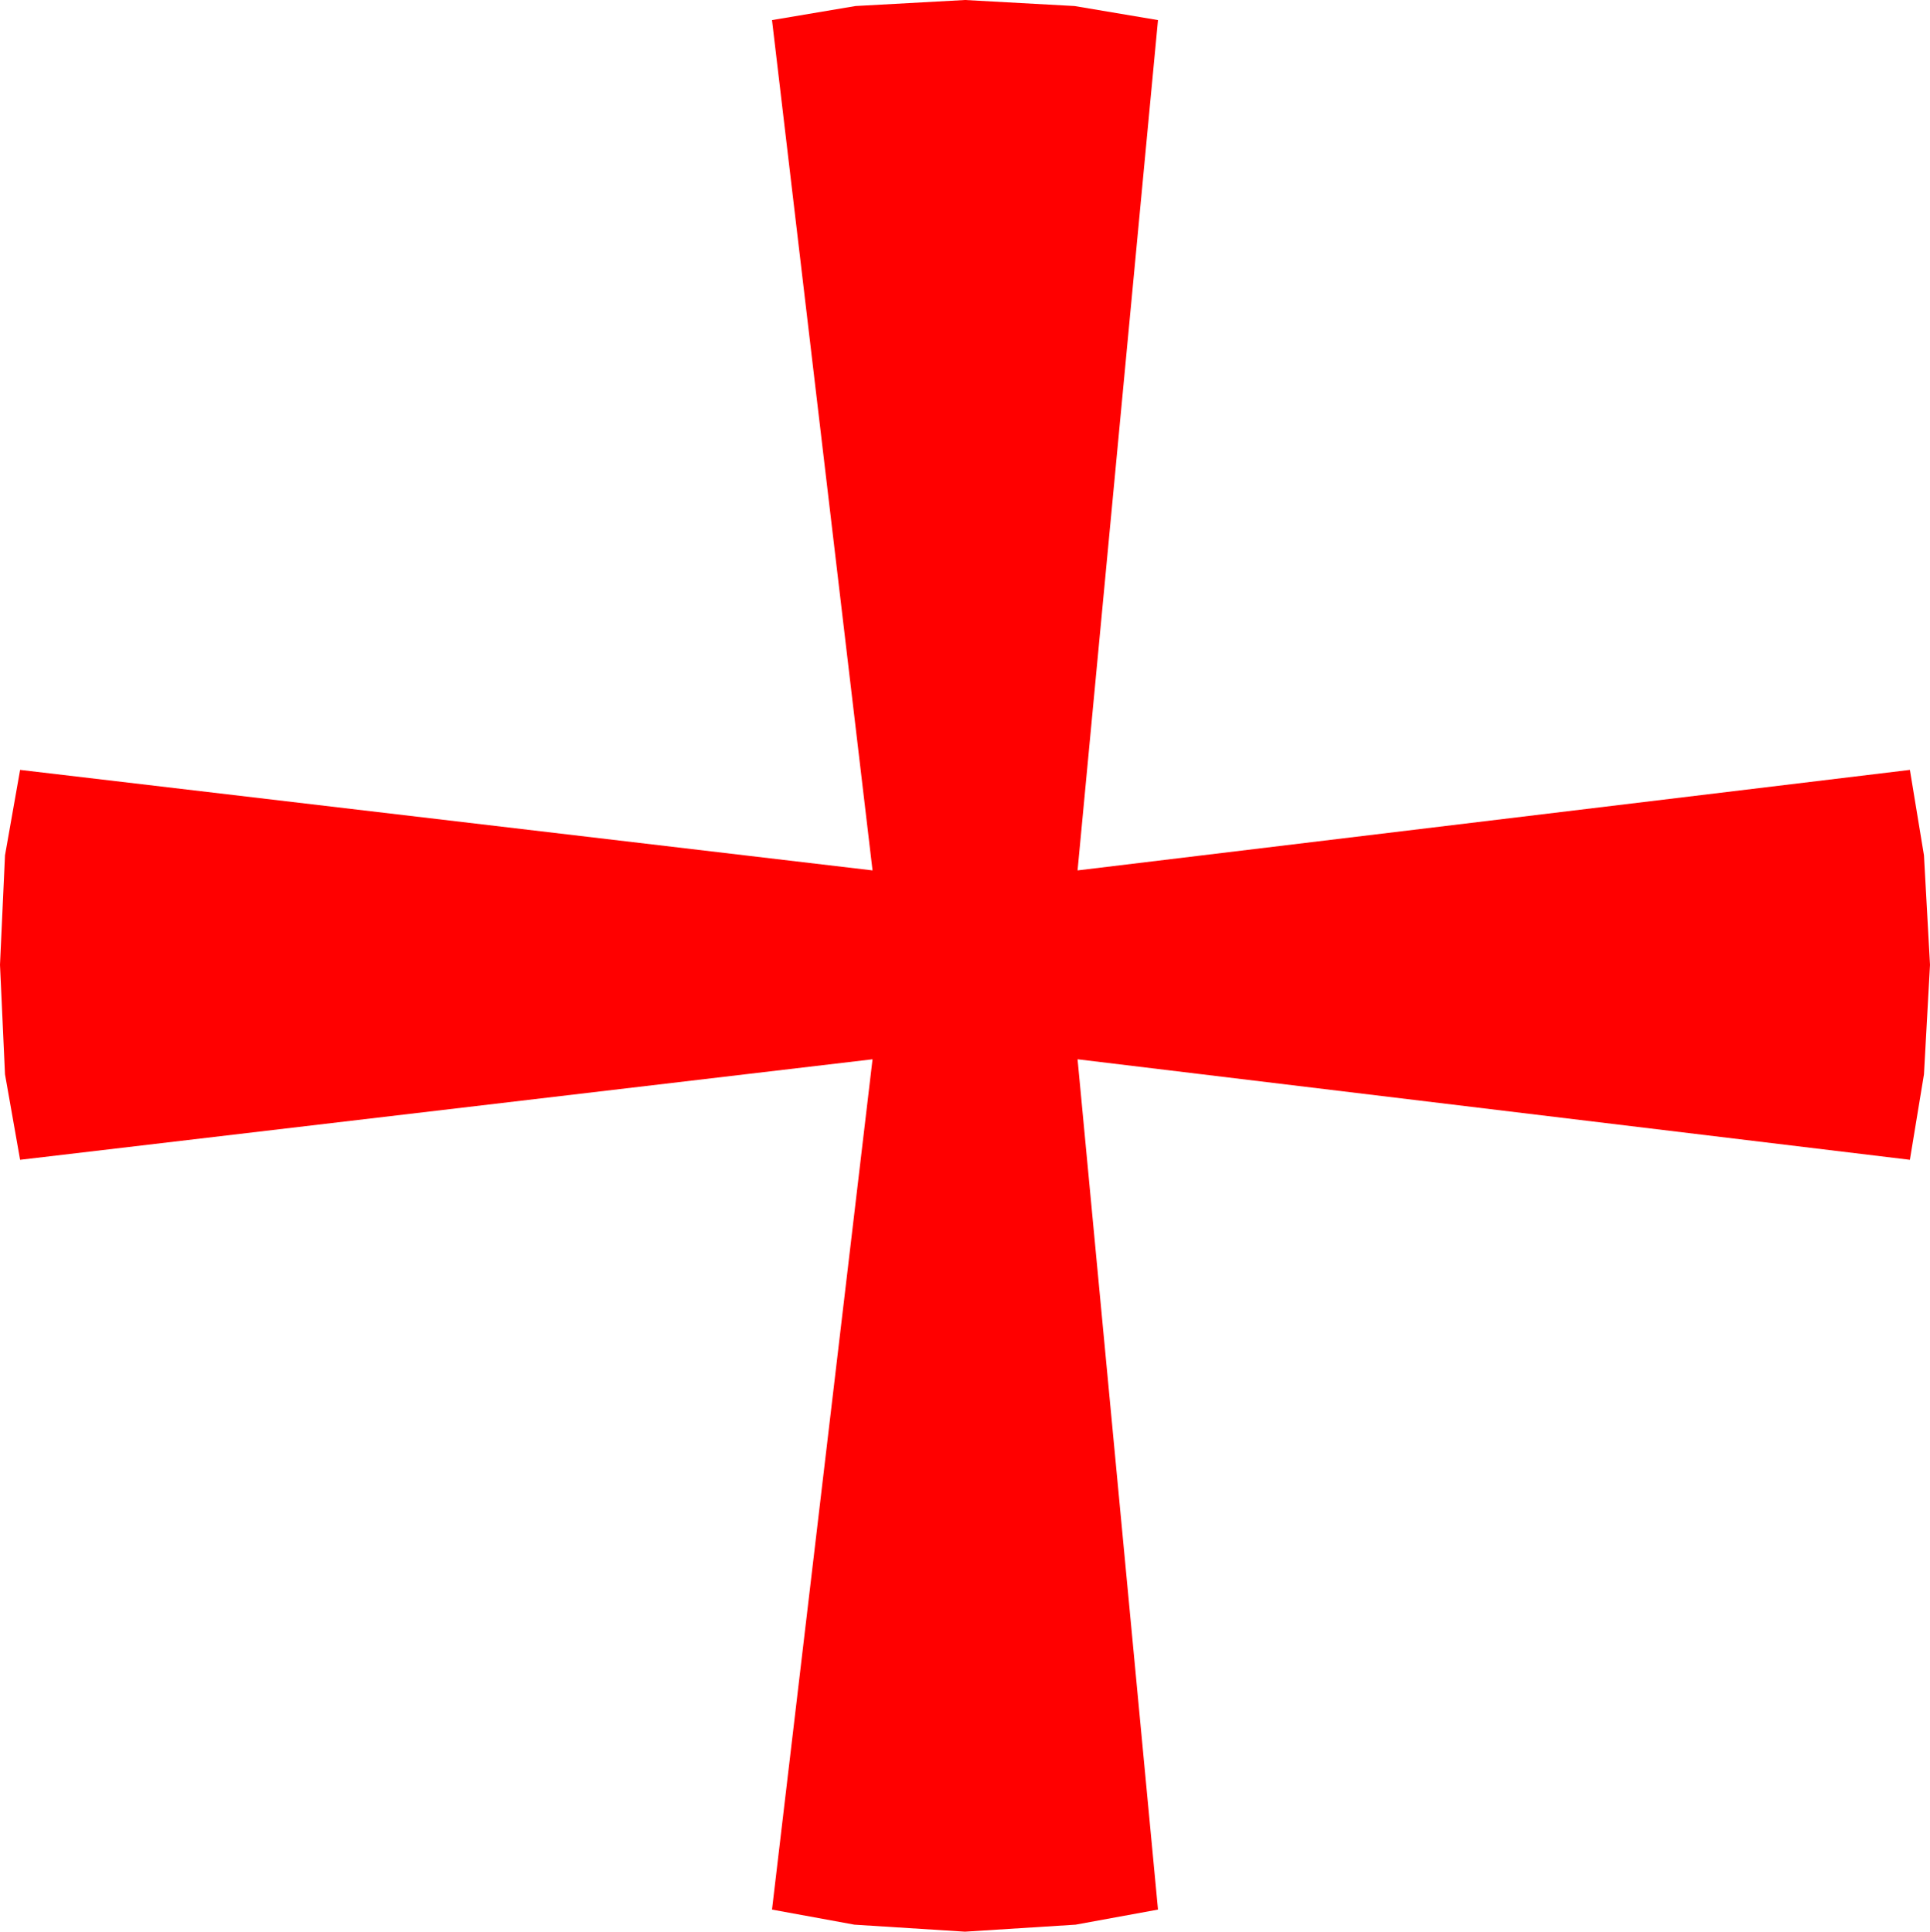 <?xml version="1.0" encoding="utf-8"?>
<!DOCTYPE svg PUBLIC "-//W3C//DTD SVG 1.1//EN" "http://www.w3.org/Graphics/SVG/1.1/DTD/svg11.dtd">
<svg width="28.125" height="28.154" xmlns="http://www.w3.org/2000/svg" xmlns:xlink="http://www.w3.org/1999/xlink" xmlns:xml="http://www.w3.org/XML/1998/namespace" version="1.1">
  <g>
    <g>
      <path style="fill:#FF0000;fill-opacity:1" d="M14.062,0L15.659,0.088 16.875,0.293 15.703,12.686 27.832,11.221 28.037,12.466 28.125,14.062 28.037,15.659 27.832,16.904 15.703,15.439 16.875,27.832 15.674,28.052 14.062,28.154 12.451,28.052 11.25,27.832 12.715,15.439 0.293,16.904 0.073,15.659 0,14.062 0.073,12.466 0.293,11.221 12.715,12.686 11.25,0.293 12.466,0.088 14.062,0z" />
    </g>
  </g>
</svg>